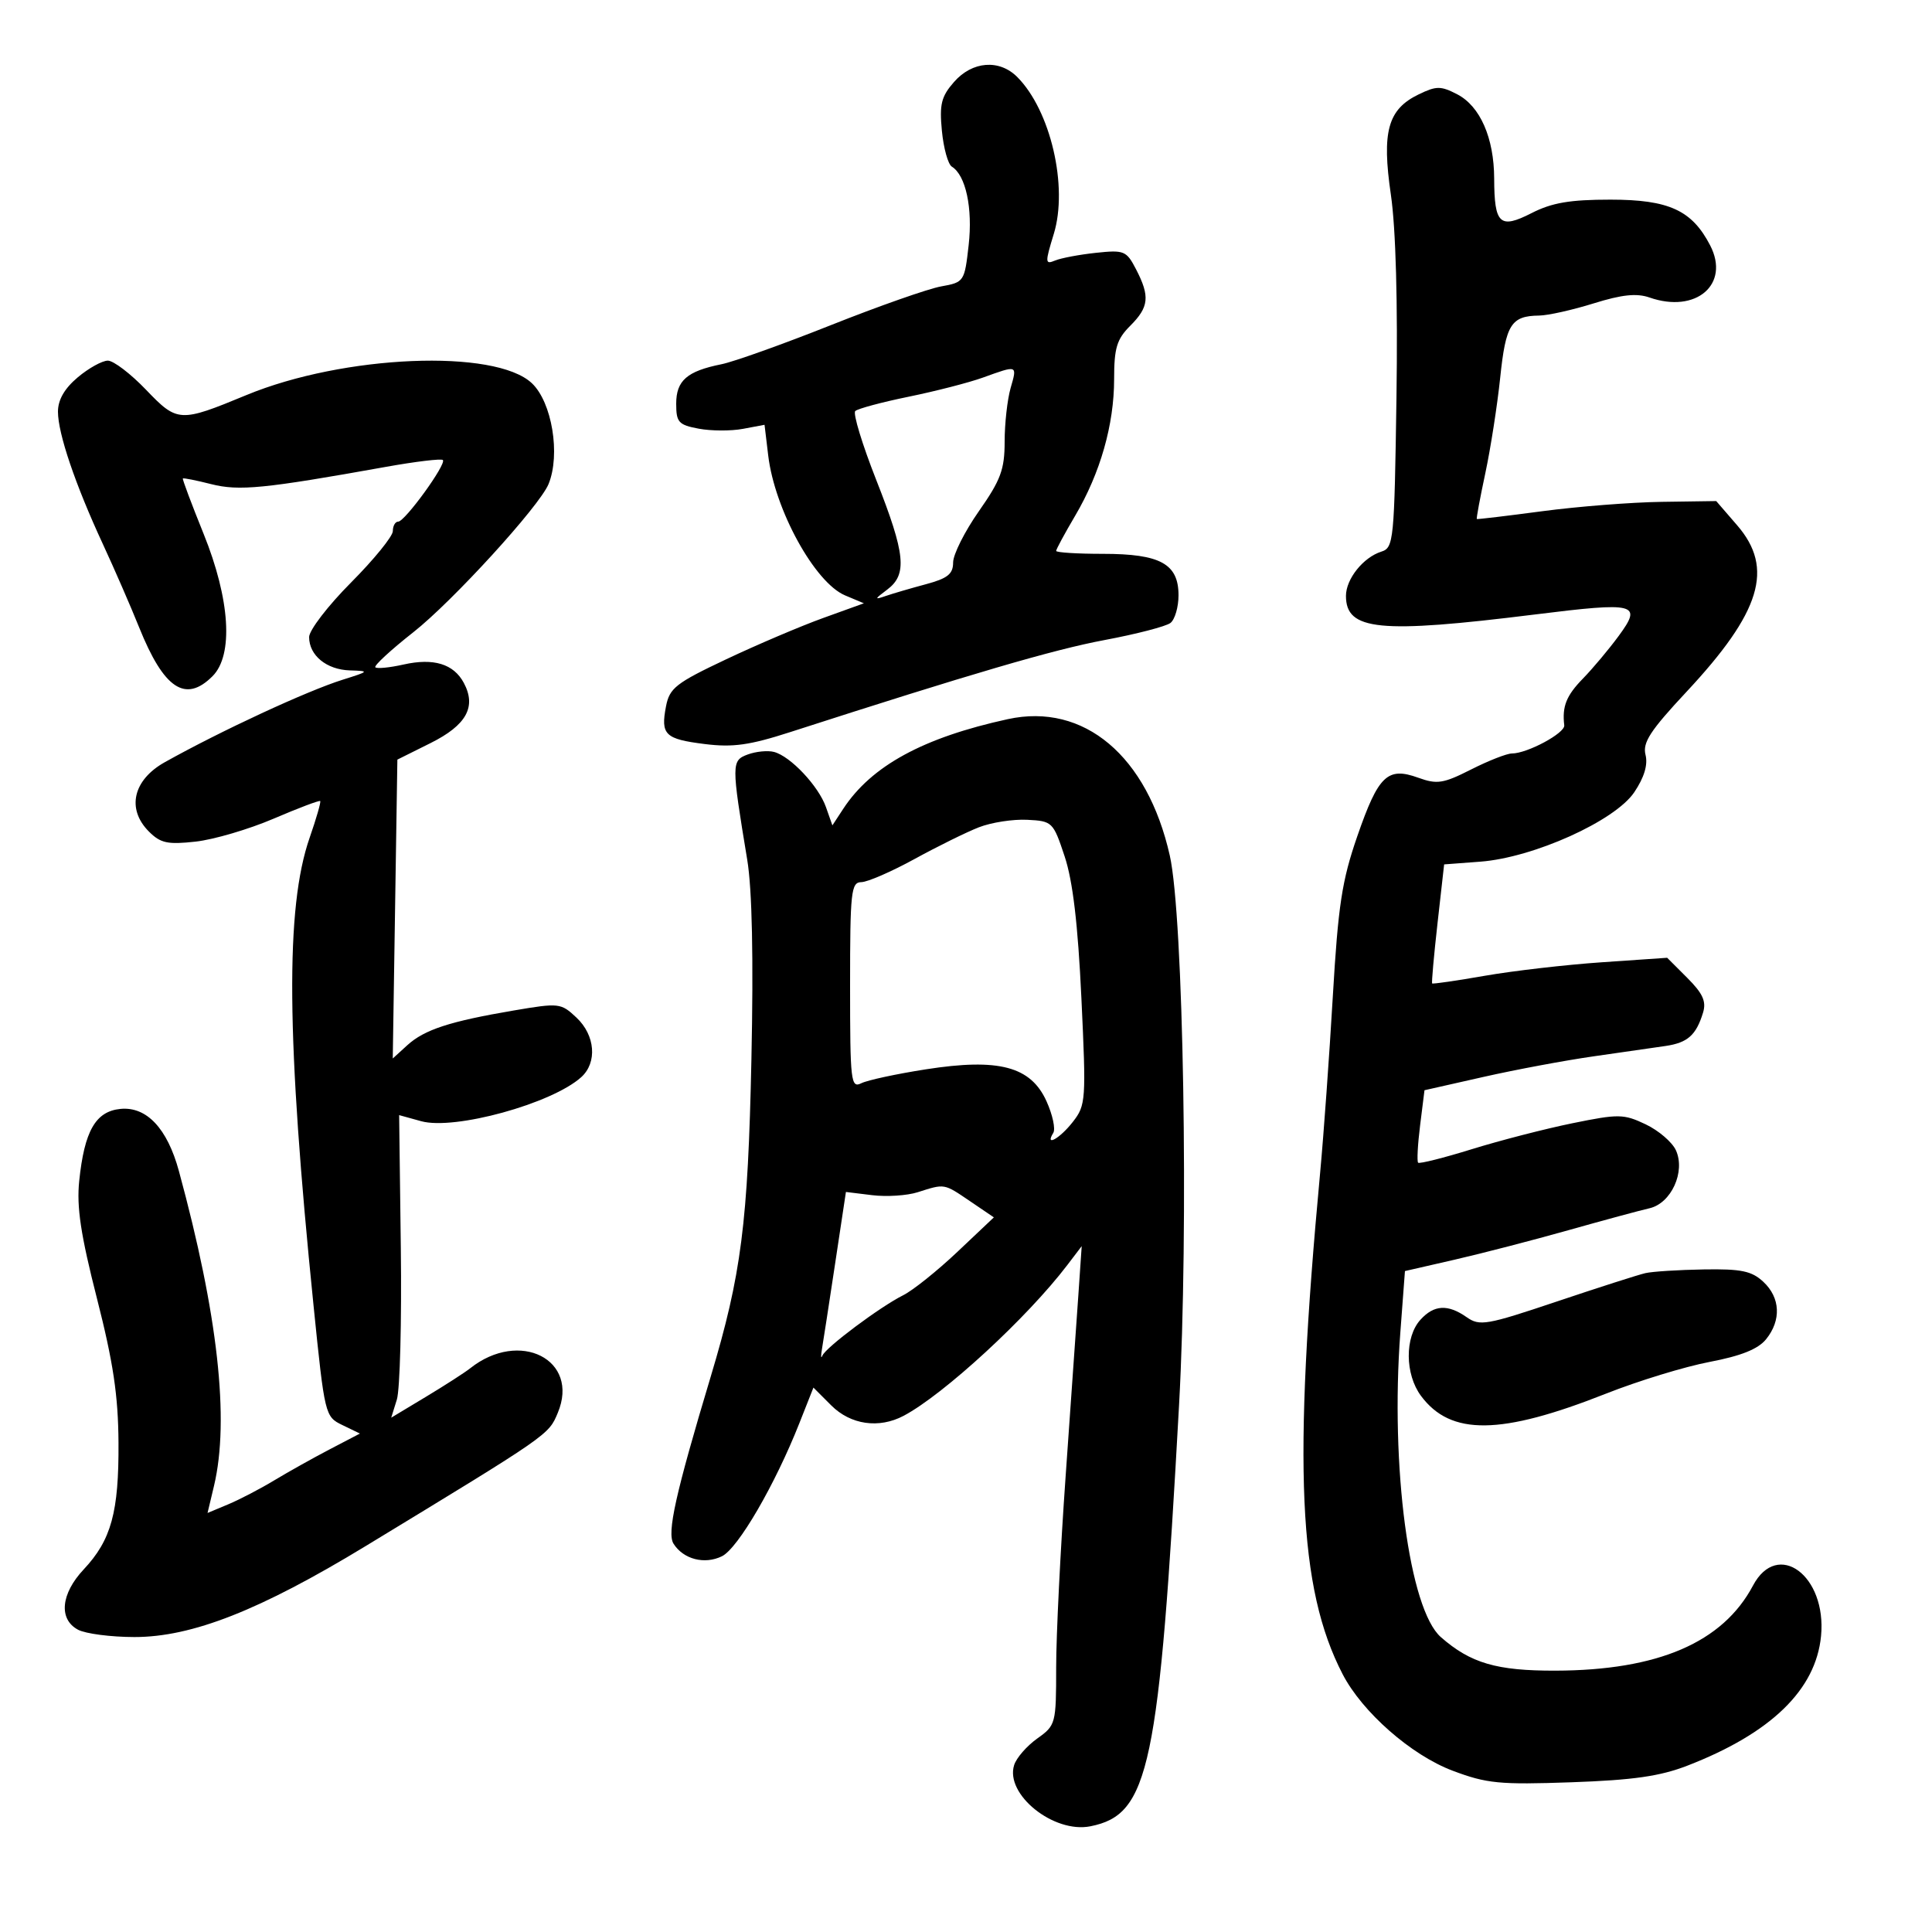 <svg xmlns="http://www.w3.org/2000/svg" width="300" height="300" viewBox="0 0 300 300" version="1.1">
	<path d="M 148.143 12.724 C 146.161 14.983, 145.860 16.192, 146.256 20.312 C 146.515 23.008, 147.210 25.512, 147.801 25.877 C 149.967 27.215, 151.062 32.326, 150.413 38.062 C 149.771 43.738, 149.709 43.832, 146.131 44.475 C 144.134 44.834, 136.425 47.543, 129 50.495 C 121.575 53.446, 113.940 56.175, 112.033 56.558 C 106.673 57.634, 105 59.095, 105 62.695 C 105 65.577, 105.362 65.977, 108.500 66.566 C 110.425 66.927, 113.511 66.939, 115.358 66.593 L 118.717 65.962 119.288 70.731 C 120.296 79.147, 126.519 90.474, 131.222 92.451 L 134.144 93.680 127.822 95.962 C 124.345 97.217, 117.569 100.101, 112.765 102.372 C 104.955 106.063, 103.965 106.837, 103.416 109.685 C 102.566 114.095, 103.253 114.763, 109.443 115.536 C 113.788 116.079, 116.399 115.714, 122.678 113.688 C 150.753 104.630, 163.596 100.868, 171.500 99.389 C 176.450 98.462, 181.063 97.266, 181.750 96.730 C 182.438 96.194, 183 94.261, 183 92.434 C 183 87.553, 180.171 86, 171.277 86 C 167.275 86, 164 85.795, 164 85.544 C 164 85.293, 165.327 82.838, 166.948 80.088 C 170.854 73.464, 173 65.937, 173 58.864 C 173 54.039, 173.411 52.680, 175.500 50.591 C 178.415 47.676, 178.586 46.034, 176.413 41.831 C 174.915 38.934, 174.564 38.790, 170.163 39.260 C 167.598 39.534, 164.746 40.073, 163.824 40.457 C 162.274 41.104, 162.260 40.794, 163.630 36.328 C 165.890 28.964, 163.132 17.132, 157.947 11.947 C 155.164 9.164, 150.973 9.496, 148.143 12.724 M 220.284 14.659 C 215.496 16.978, 214.541 20.432, 215.975 30.239 C 216.743 35.487, 217.059 46.983, 216.842 61.762 C 216.515 83.992, 216.411 85.051, 214.500 85.655 C 211.687 86.543, 209 89.902, 209 92.531 C 209 97.914, 214.172 98.424, 238.304 95.421 C 254.097 93.455, 255.057 93.700, 251.355 98.741 C 249.836 100.808, 247.335 103.791, 245.797 105.369 C 243.215 108.016, 242.547 109.689, 242.897 112.628 C 243.041 113.833, 237.152 117, 234.768 117 C 233.982 117, 231.134 118.116, 228.438 119.481 C 224.106 121.674, 223.153 121.823, 220.224 120.764 C 215.450 119.038, 214.035 120.394, 210.769 129.822 C 208.374 136.736, 207.790 140.553, 206.958 154.743 C 206.418 163.959, 205.536 176.225, 204.999 182 C 200.744 227.708, 201.588 246.634, 208.478 259.958 C 211.529 265.857, 219.129 272.529, 225.559 274.953 C 230.862 276.951, 232.843 277.145, 244 276.751 C 253.630 276.411, 257.774 275.816, 262.049 274.158 C 275.014 269.131, 281.969 262.376, 282.771 254.031 C 283.671 244.666, 276.027 239.007, 272.203 246.208 C 267.507 255.052, 257.452 259.379, 241.500 259.419 C 232.394 259.442, 228.348 258.256, 223.739 254.215 C 218.827 249.906, 215.880 227.770, 217.443 206.918 L 218.159 197.370 225.829 195.613 C 230.048 194.647, 238 192.587, 243.500 191.036 C 249 189.485, 254.681 187.948, 256.123 187.621 C 259.508 186.853, 261.750 181.941, 260.234 178.613 C 259.658 177.350, 257.541 175.536, 255.529 174.581 C 252.124 172.965, 251.341 172.953, 244.186 174.412 C 239.958 175.274, 232.918 177.089, 228.540 178.446 C 224.161 179.803, 220.412 180.745, 220.207 180.541 C 220.003 180.336, 220.141 177.721, 220.515 174.730 L 221.194 169.291 230.347 167.224 C 235.381 166.087, 243.100 164.646, 247.500 164.021 C 251.900 163.397, 256.917 162.675, 258.650 162.416 C 262.065 161.907, 263.376 160.738, 264.447 157.243 C 264.979 155.509, 264.414 154.260, 262.008 151.854 L 258.876 148.723 248.716 149.422 C 243.128 149.807, 234.961 150.750, 230.567 151.517 C 226.173 152.284, 222.491 152.819, 222.385 152.706 C 222.278 152.593, 222.653 148.388, 223.218 143.361 L 224.245 134.223 229.872 133.798 C 238.116 133.176, 250.771 127.470, 253.764 123.025 C 255.314 120.722, 255.906 118.760, 255.516 117.208 C 255.039 115.305, 256.234 113.467, 261.881 107.421 C 273.448 95.034, 275.515 88.243, 269.747 81.570 L 266.493 77.806 257.997 77.928 C 253.323 77.994, 245 78.648, 239.500 79.379 C 234 80.110, 229.420 80.657, 229.322 80.593 C 229.224 80.530, 229.816 77.333, 230.638 73.489 C 231.459 69.645, 232.500 62.958, 232.952 58.629 C 233.813 50.372, 234.642 49.053, 239 49.001 C 240.375 48.984, 244.182 48.133, 247.460 47.110 C 251.848 45.741, 254.137 45.500, 256.139 46.198 C 263.367 48.718, 268.681 44.152, 265.556 38.108 C 262.730 32.644, 259.145 31, 250.056 31 C 243.778 31, 240.985 31.477, 237.825 33.090 C 232.886 35.609, 232.038 34.825, 232.015 27.718 C 231.995 21.412, 229.830 16.481, 226.276 14.643 C 223.720 13.321, 223.043 13.323, 220.284 14.659 M 12.077 58.589 C 10.012 60.326, 9 62.084, 9 63.932 C 9 67.321, 11.685 75.233, 15.981 84.500 C 17.765 88.350, 20.294 94.158, 21.600 97.407 C 25.446 106.975, 28.795 109.205, 33 105 C 36.278 101.722, 35.735 93.078, 31.611 82.881 C 29.747 78.271, 28.299 74.410, 28.393 74.301 C 28.488 74.192, 30.462 74.584, 32.782 75.173 C 37.116 76.273, 41.002 75.889, 59.911 72.497 C 64.537 71.667, 68.522 71.189, 68.767 71.433 C 69.371 72.038, 62.873 81, 61.830 81 C 61.374 81, 61 81.659, 61 82.465 C 61 83.271, 58.075 86.870, 54.500 90.463 C 50.925 94.056, 48 97.864, 48 98.926 C 48 101.771, 50.708 103.986, 54.321 104.099 C 57.405 104.195, 57.372 104.238, 53.200 105.550 C 47.634 107.300, 34.305 113.481, 25.592 118.353 C 20.651 121.115, 19.621 125.621, 23.127 129.127 C 24.931 130.931, 26.031 131.167, 30.377 130.685 C 33.195 130.373, 38.642 128.770, 42.483 127.125 C 46.323 125.479, 49.580 124.247, 49.720 124.387 C 49.860 124.527, 49.124 127.085, 48.084 130.071 C 44.296 140.947, 44.464 161.151, 48.687 202.731 C 50.419 219.782, 50.466 219.976, 53.163 221.282 L 55.889 222.602 51.197 225.051 C 48.617 226.398, 44.736 228.569, 42.572 229.876 C 40.409 231.183, 37.197 232.855, 35.434 233.592 L 32.228 234.932 33.232 230.716 C 35.669 220.483, 33.838 204.071, 27.775 181.821 C 25.974 175.212, 22.761 171.797, 18.711 172.190 C 14.847 172.565, 13.102 175.612, 12.299 183.389 C 11.882 187.429, 12.533 191.741, 15.047 201.592 C 17.585 211.540, 18.354 216.679, 18.400 224 C 18.467 234.802, 17.280 239.132, 12.998 243.696 C 9.444 247.484, 9.071 251.433, 12.114 253.061 C 13.277 253.683, 17.214 254.196, 20.864 254.199 C 29.802 254.208, 40.364 250.053, 56.790 240.067 C 85.364 222.696, 85.174 222.828, 86.612 219.387 C 90.060 211.134, 80.683 206.372, 73 212.475 C 72.175 213.130, 69.081 215.122, 66.125 216.901 L 60.749 220.136 61.625 217.318 C 62.106 215.768, 62.383 205.197, 62.239 193.828 L 61.979 173.155 65.404 174.101 C 70.585 175.532, 85.684 171.378, 90.250 167.266 C 92.772 164.995, 92.434 160.756, 89.513 158.012 C 87.094 155.740, 86.825 155.709, 79.763 156.910 C 69.836 158.598, 65.897 159.884, 63.244 162.303 L 60.987 164.360 61.346 141.156 L 61.704 117.952 66.856 115.385 C 72.434 112.605, 74.009 109.754, 72.020 106.037 C 70.442 103.089, 67.325 102.139, 62.663 103.187 C 60.503 103.672, 58.533 103.866, 58.284 103.617 C 58.036 103.369, 60.682 100.925, 64.166 98.186 C 70.273 93.384, 83.782 78.584, 85.180 75.163 C 87.055 70.575, 85.713 62.459, 82.592 59.509 C 76.896 54.125, 53.364 55.100, 38.268 61.346 C 27.921 65.627, 27.548 65.607, 22.673 60.519 C 20.291 58.033, 17.625 56, 16.748 56 C 15.871 56, 13.769 57.165, 12.077 58.589 M 152.609 58.637 C 150.468 59.409, 145.293 60.742, 141.109 61.598 C 136.924 62.455, 133.187 63.458, 132.805 63.828 C 132.423 64.197, 133.884 69, 136.051 74.500 C 140.609 86.064, 140.921 89.199, 137.750 91.566 C 135.779 93.037, 135.748 93.160, 137.500 92.555 C 138.600 92.175, 141.412 91.352, 143.750 90.725 C 147.152 89.813, 148 89.136, 148 87.337 C 148 86.100, 149.800 82.519, 152 79.379 C 155.395 74.532, 156 72.899, 156 68.578 C 156 65.778, 156.419 62.027, 156.930 60.243 C 157.963 56.643, 158.048 56.675, 152.609 58.637 M 156.500 111.668 C 143.370 114.529, 135.322 118.911, 130.946 125.582 L 129.253 128.164 128.256 125.332 C 127.104 122.056, 122.748 117.429, 120.186 116.759 C 119.218 116.506, 117.385 116.684, 116.112 117.154 C 113.563 118.097, 113.561 118.560, 116.029 133.500 C 116.791 138.114, 117.012 148.682, 116.679 164.500 C 116.142 189.935, 115.119 197.914, 110.367 213.737 C 104.882 231.996, 103.537 238.042, 104.586 239.706 C 106.113 242.126, 109.405 242.979, 112.105 241.653 C 114.605 240.426, 120.343 230.561, 124.129 220.982 L 126.310 215.464 129.078 218.232 C 132.086 221.240, 136.486 221.871, 140.316 219.844 C 146.557 216.539, 159.519 204.602, 165.733 196.435 L 167.966 193.500 167.454 201 C 167.172 205.125, 166.280 217.824, 165.471 229.221 C 164.662 240.617, 164 253.974, 164 258.903 C 164 267.678, 163.939 267.907, 161.059 269.958 C 159.442 271.110, 157.829 272.962, 157.476 274.075 C 156.029 278.635, 163.617 284.727, 169.323 283.585 C 178.470 281.756, 179.970 274.620, 183.086 218.138 C 184.593 190.828, 183.772 142.287, 181.644 132.844 C 178.157 117.371, 168.325 109.091, 156.500 111.668 M 152 128.461 C 150.075 129.213, 145.575 131.432, 142 133.392 C 138.425 135.351, 134.713 136.965, 133.750 136.977 C 132.157 136.998, 132 138.439, 132 153.035 C 132 167.971, 132.120 169.011, 133.750 168.202 C 134.713 167.724, 139.224 166.753, 143.775 166.044 C 155.107 164.277, 160.061 165.592, 162.506 171.013 C 163.452 173.110, 163.923 175.315, 163.554 175.913 C 162.174 178.145, 164.579 176.788, 166.599 174.195 C 168.616 171.605, 168.667 170.856, 167.919 154.989 C 167.376 143.482, 166.588 136.815, 165.320 132.989 C 163.540 127.622, 163.411 127.495, 159.500 127.297 C 157.300 127.185, 153.925 127.709, 152 128.461 M 142.500 185.128 C 140.850 185.655, 137.667 185.861, 135.428 185.586 L 131.355 185.087 129.665 196.293 C 128.735 202.457, 127.820 208.400, 127.631 209.500 C 127.442 210.600, 127.474 211.050, 127.702 210.500 C 128.236 209.214, 136.665 202.912, 140.238 201.129 C 141.749 200.375, 145.537 197.344, 148.656 194.395 L 154.327 189.032 150.619 186.516 C 146.531 183.742, 146.737 183.777, 142.500 185.128 M 255.500 197.690 C 254.400 197.942, 248.197 199.930, 241.716 202.107 C 230.824 205.767, 229.767 205.950, 227.744 204.533 C 224.815 202.481, 222.670 202.602, 220.558 204.936 C 218.112 207.639, 218.156 213.388, 220.647 216.746 C 225.260 222.962, 233.028 222.870, 249.379 216.404 C 254.375 214.428, 261.613 212.211, 265.464 211.478 C 270.362 210.544, 272.996 209.488, 274.233 207.961 C 276.623 205.010, 276.457 201.504, 273.811 199.039 C 272.006 197.357, 270.387 197.020, 264.561 197.116 C 260.678 197.180, 256.600 197.438, 255.500 197.690" stroke="none" fill="black" fill-rule="evenodd"/>
</svg>